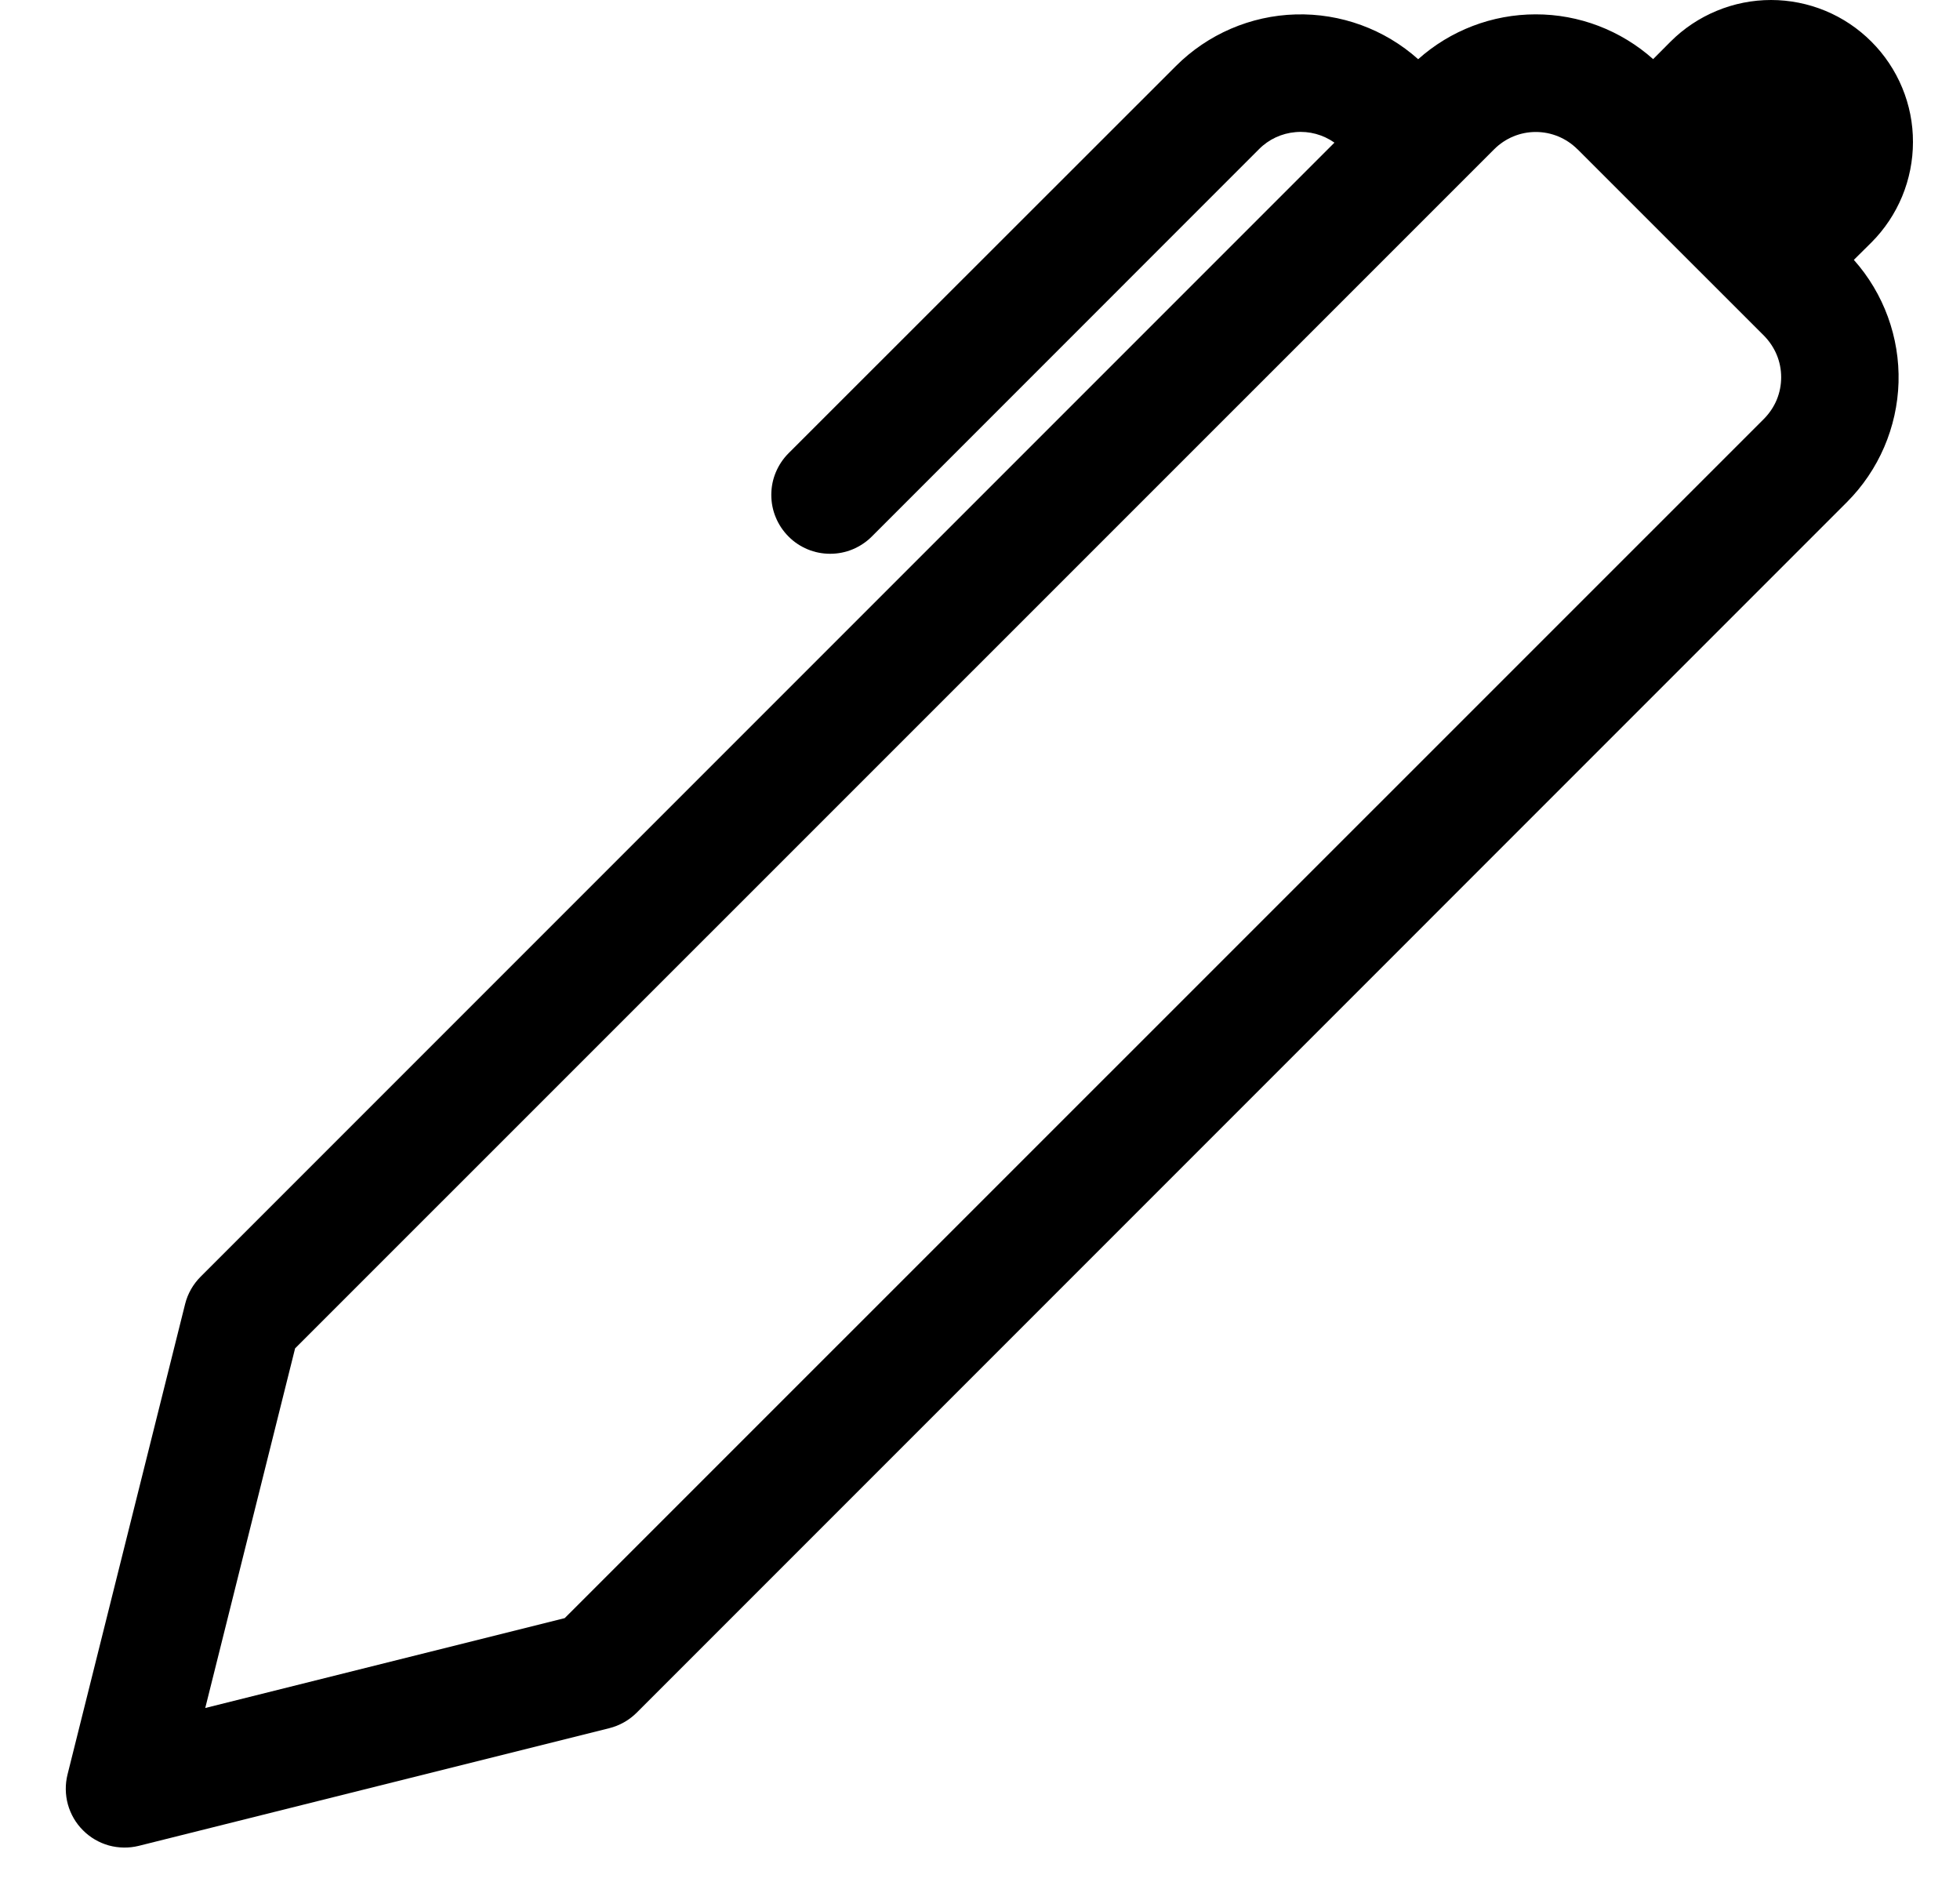 <svg width="25" height="24" viewBox="0 0 25 24" fill="none" xmlns="http://www.w3.org/2000/svg">
<g clip-path="url(#clip0_525_3301)">
<path d="M21.086 0.754L21.309 0.53C21.477 0.362 21.677 0.229 21.897 0.138C22.116 0.047 22.352 -6.95663e-05 22.59 7.76543e-08C22.828 6.97216e-05 23.063 0.047 23.283 0.138C23.503 0.229 23.702 0.363 23.87 0.531C24.038 0.699 24.172 0.899 24.263 1.119C24.354 1.338 24.401 1.574 24.4 1.812C24.4 2.049 24.353 2.285 24.262 2.505C24.171 2.724 24.038 2.924 23.87 3.092L23.646 3.314C24.028 3.743 24.232 4.302 24.216 4.876C24.199 5.45 23.964 5.996 23.558 6.403L8.12 21.842C8.023 21.938 7.902 22.006 7.77 22.039L1.77 23.539C1.645 23.57 1.513 23.568 1.388 23.534C1.264 23.499 1.15 23.433 1.059 23.341C0.967 23.25 0.901 23.136 0.866 23.011C0.832 22.887 0.83 22.755 0.861 22.63L2.361 16.63C2.394 16.498 2.462 16.378 2.558 16.282L17.021 1.819C16.876 1.717 16.7 1.669 16.524 1.685C16.348 1.7 16.182 1.777 16.058 1.903L11.12 6.842C11.05 6.912 10.967 6.967 10.876 7.005C10.785 7.043 10.687 7.062 10.589 7.062C10.49 7.062 10.392 7.043 10.301 7.005C10.21 6.967 10.127 6.912 10.058 6.842C9.988 6.772 9.933 6.69 9.895 6.598C9.857 6.507 9.838 6.41 9.838 6.311C9.838 6.212 9.857 6.115 9.895 6.024C9.933 5.933 9.988 5.85 10.058 5.78L14.999 0.842C15.405 0.436 15.952 0.2 16.526 0.184C17.101 0.168 17.66 0.372 18.089 0.755C18.501 0.387 19.034 0.183 19.587 0.183C20.14 0.182 20.673 0.386 21.086 0.754ZM20.12 1.903C19.979 1.762 19.788 1.683 19.589 1.683C19.39 1.683 19.2 1.762 19.059 1.903L3.764 17.195L2.618 21.781L7.203 20.635L22.499 5.342C22.568 5.272 22.624 5.19 22.662 5.099C22.7 5.007 22.719 4.91 22.719 4.811C22.719 4.712 22.7 4.615 22.662 4.524C22.624 4.433 22.568 4.35 22.499 4.28L20.121 1.903H20.12Z" fill="black"/>
</g>
<defs>
<clipPath id="clip0_525_3301">
<rect width="24" height="24" fill="white" transform="translate(0.839)"/>
</clipPath>
</defs>
</svg>
